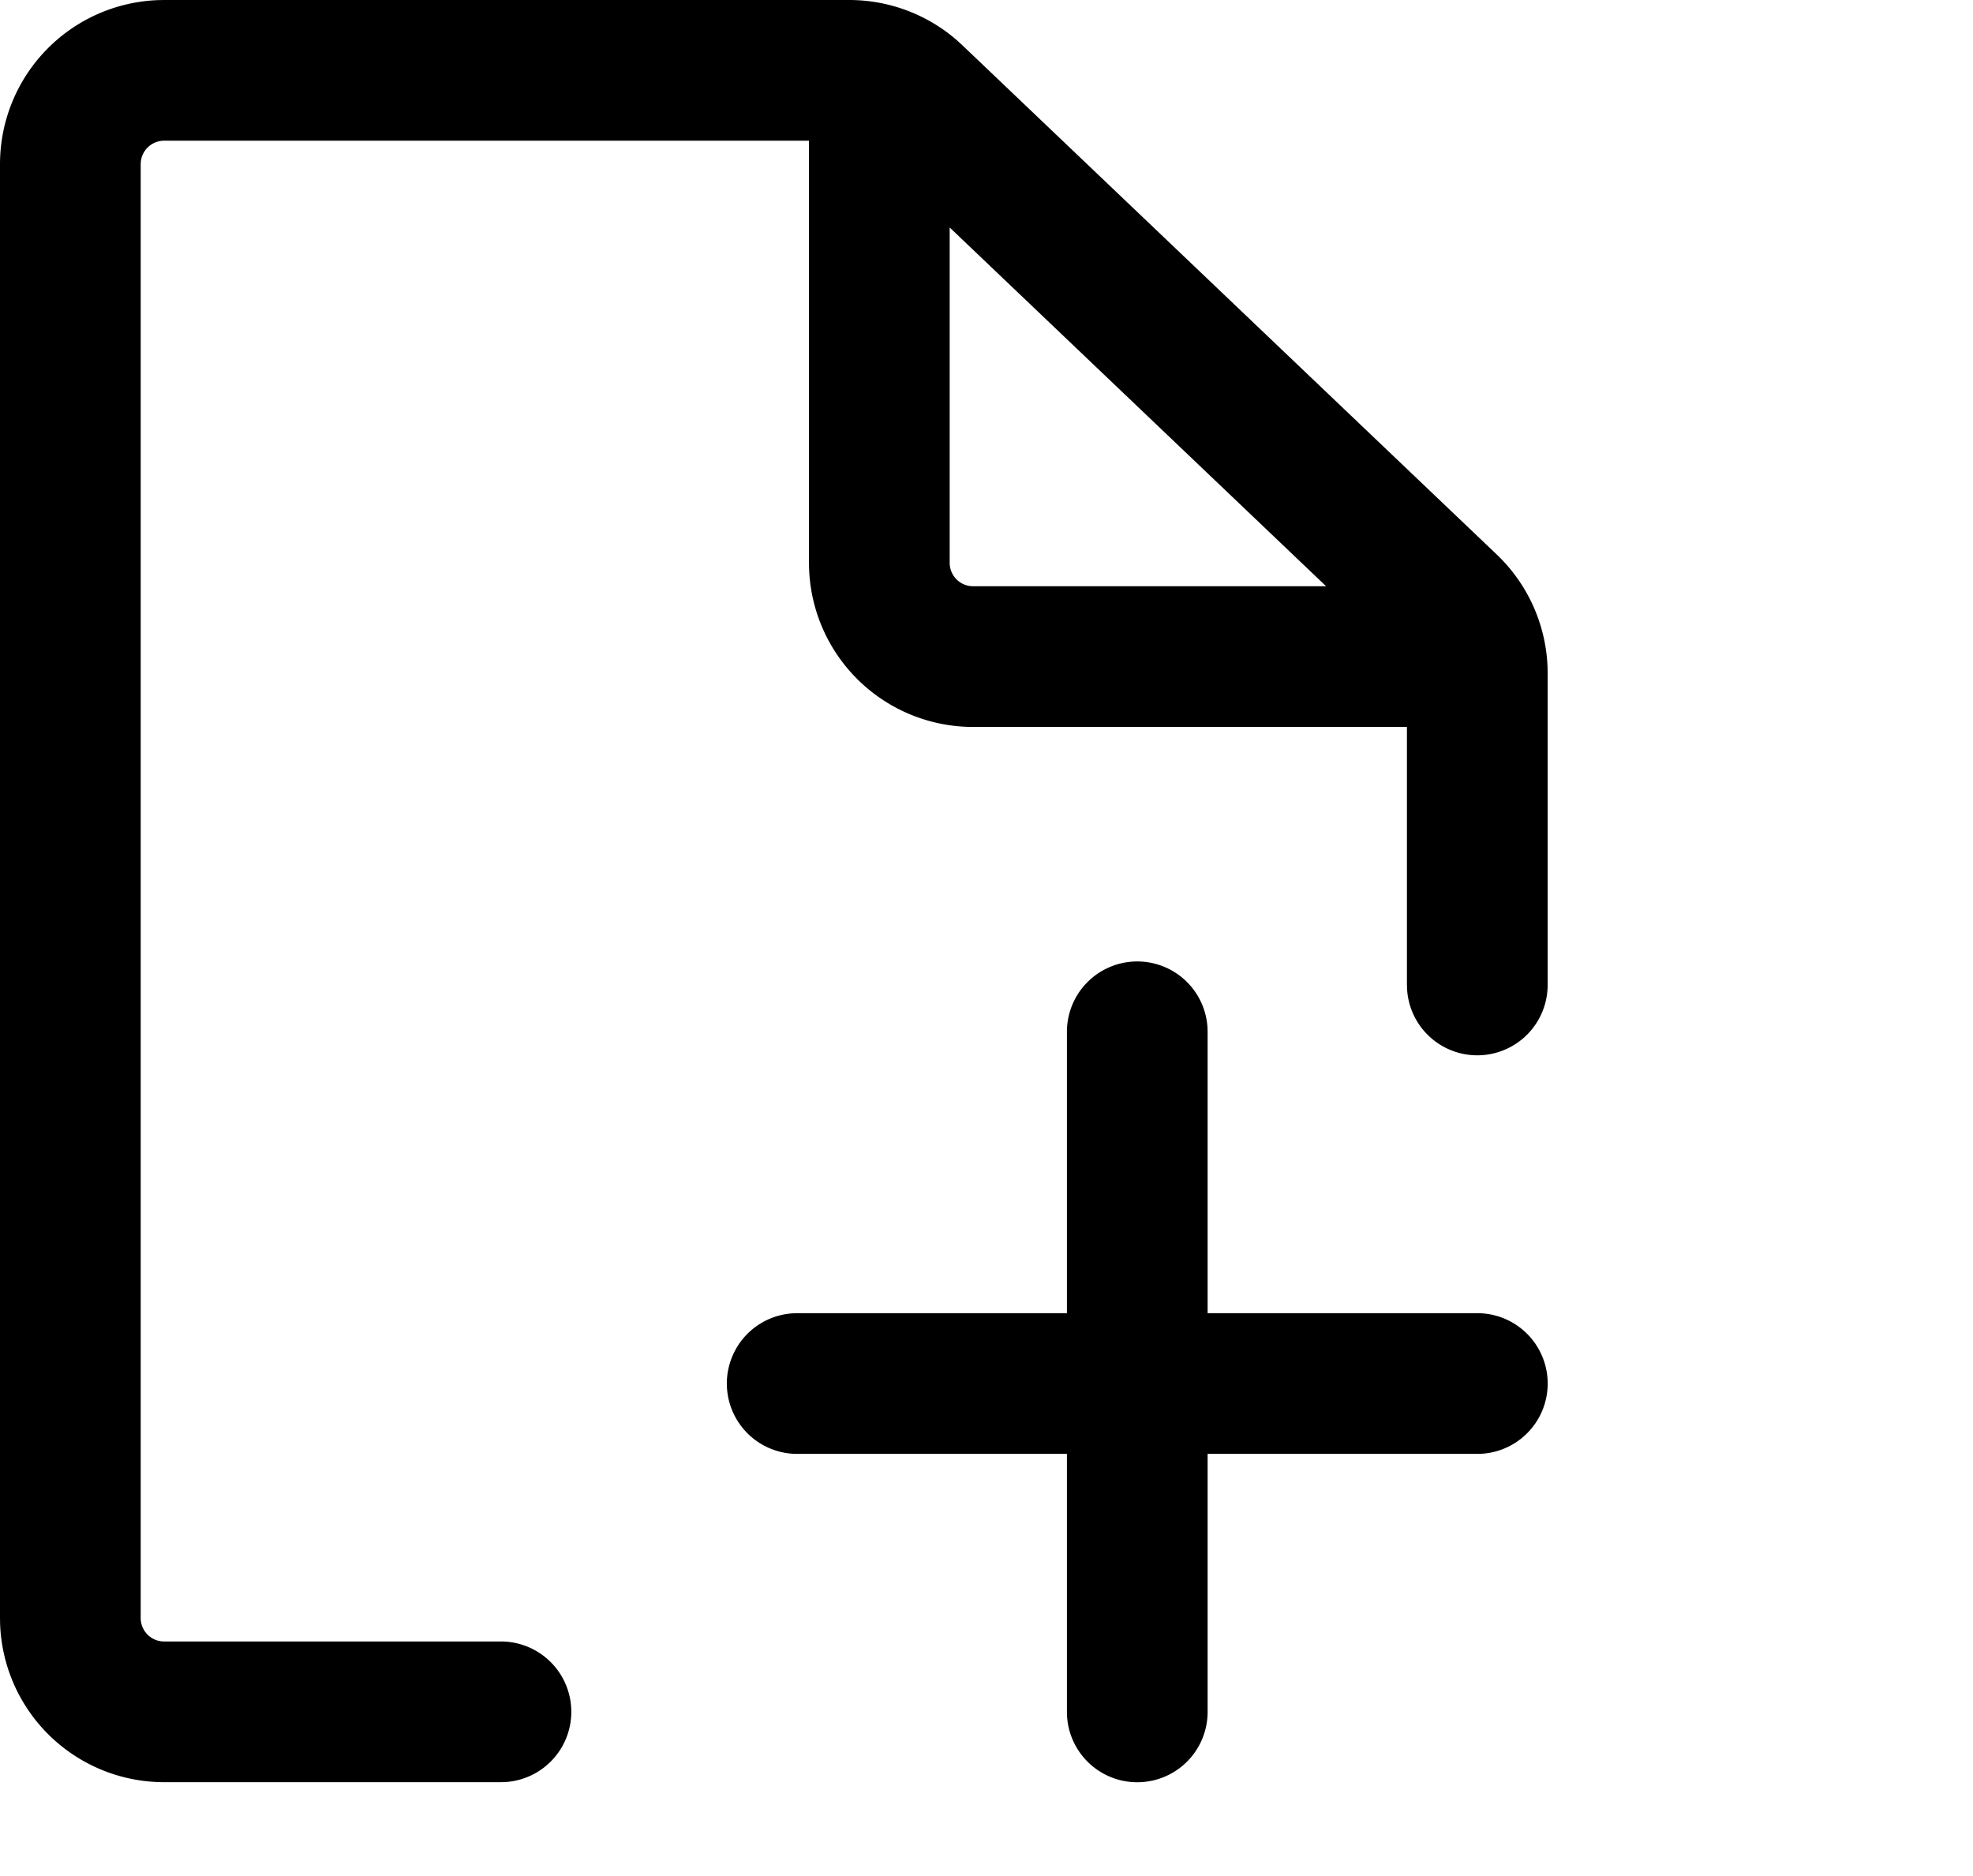 <?xml version="1.0" standalone="no"?><!DOCTYPE svg PUBLIC "-//W3C//DTD SVG 1.1//EN" "http://www.w3.org/Graphics/SVG/1.1/DTD/svg11.dtd"><svg t="1658750693066" viewBox="0 0 1077 1024" version="1.1" xmlns="http://www.w3.org/2000/svg" p-id="2496" xmlns:xlink="http://www.w3.org/1999/xlink" width="16.828" height="16"><defs></defs><path d="M463.565 0a89.6 89.6 0 0 1 58.995 22.157l2.816 2.586L817.024 302.669a89.6 89.6 0 0 1 27.712 61.005l0.077 3.853V537.6a38.4 38.4 0 0 1-76.736 2.253L768 537.6V396.8H531.2a89.6 89.6 0 0 1-89.549-86.528L441.6 307.2V76.8H89.6a12.8 12.8 0 0 0-12.71 11.302L76.8 89.6v793.6a12.8 12.8 0 0 0 11.302 12.71L89.6 896h183.808a38.4 38.4 0 0 1 2.266 76.736L273.408 972.8H89.6a89.6 89.6 0 0 1-89.549-86.528L0 883.2V89.6a89.6 89.6 0 0 1 86.528-89.549L89.6 0h373.965z m260.314 320L518.4 124.173V307.2a12.8 12.8 0 0 0 11.302 12.71L531.2 320h192.678z" p-id="2497"></path><path d="M620.8 524.8a38.4 38.4 0 0 1 38.336 36.147L659.2 563.2v153.6H806.4a38.4 38.4 0 0 1 2.253 76.736L806.4 793.6H659.2v140.8a38.4 38.4 0 0 1-76.736 2.253L582.4 934.4V793.6H435.2a38.4 38.4 0 0 1-2.253-76.736L435.2 716.8h147.2V563.2a38.4 38.4 0 0 1 38.4-38.4z" p-id="2498"></path></svg>
